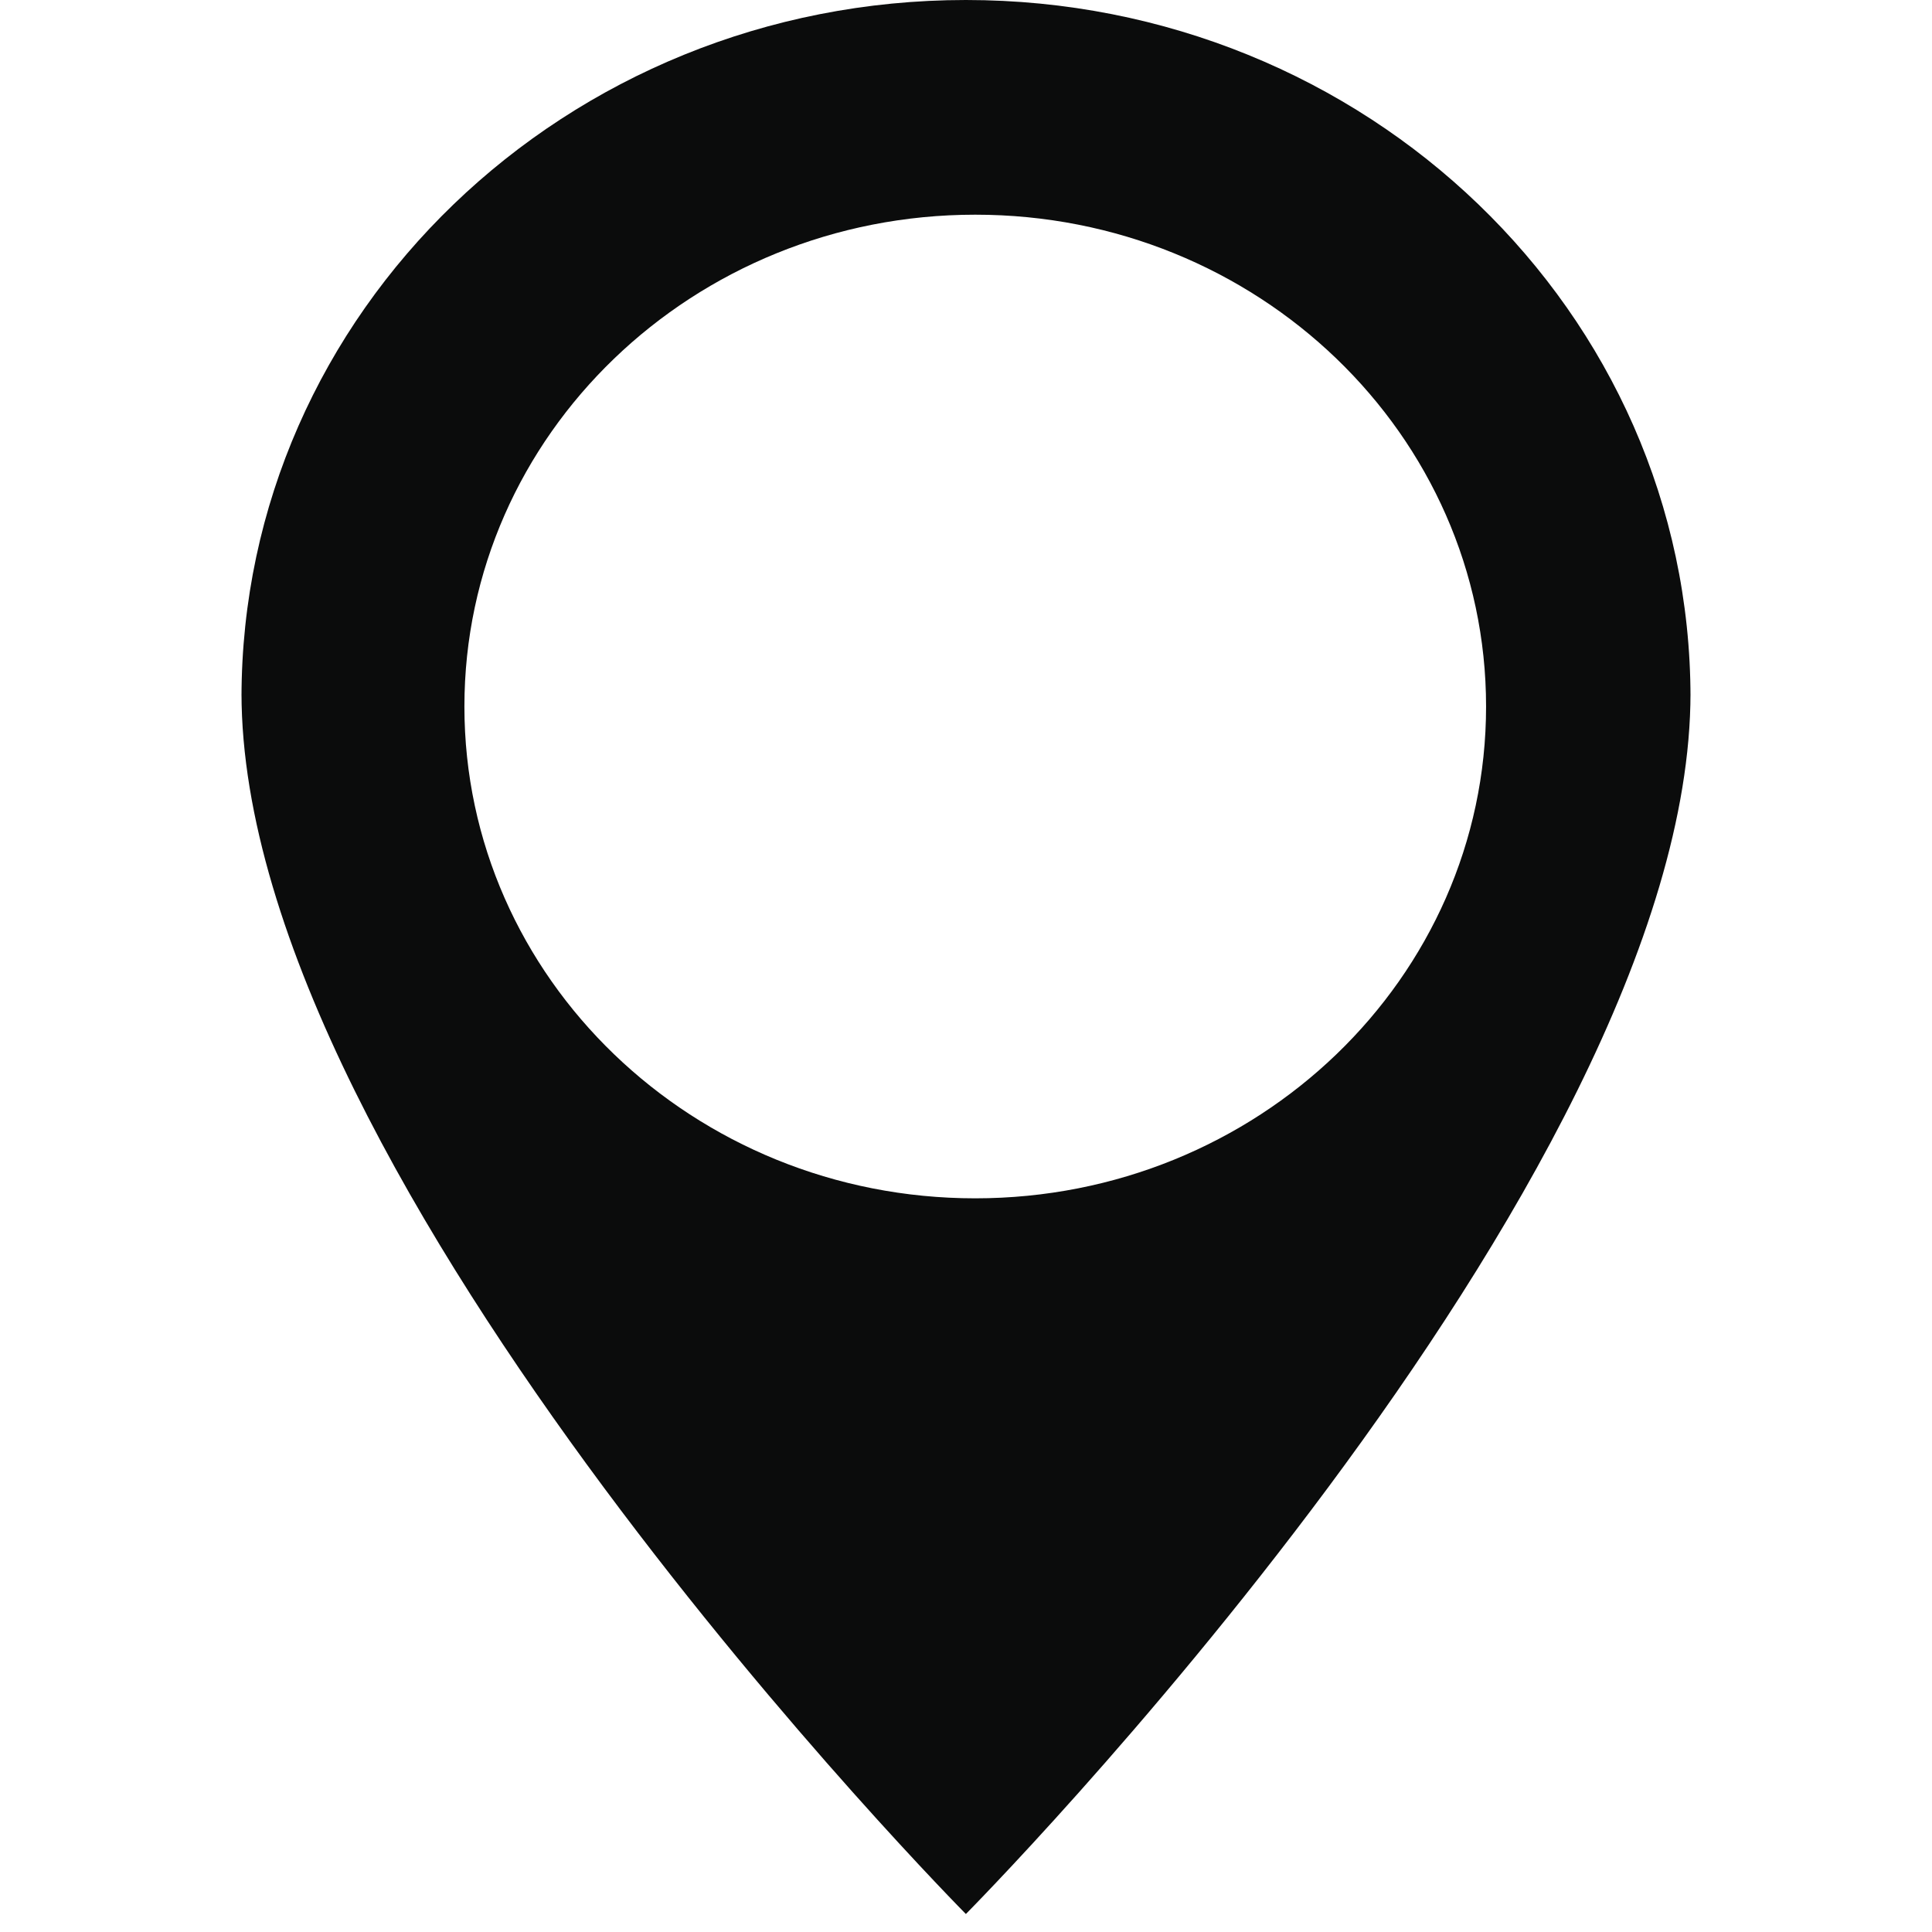 <?xml version="1.0" encoding="UTF-8" standalone="no"?>
<svg width="16px" height="16px" viewBox="0 0 16 16" version="1.1" xmlns="http://www.w3.org/2000/svg" xmlns:xlink="http://www.w3.org/1999/xlink" xmlns:sketch="http://www.bohemiancoding.com/sketch/ns">
    <!-- Generator: Sketch 3.0.4 (8053) - http://www.bohemiancoding.com/sketch -->
    <title>icon-Location</title>
    <desc>Created with Sketch.</desc>
    <defs></defs>
    <g id="Styles&amp;Elements" stroke="none" stroke-width="1" fill="none" fill-rule="evenodd" sketch:type="MSPage">
        <g id="icon-Location" sketch:type="MSLayerGroup" transform="translate(2, 0)" fill="#0B0C0C">
            <path d="M5.999,15.851 C5.999,15.851 0,9.799 0,5.74 L0,5.777 C0,2.586 2.685,0 5.999,0 C9.315,0 12,2.586 12,5.777 L12,5.74 C12,9.799 5.999,15.851 5.999,15.851 Z M10.307,5.851 C10.307,8.1 8.413,9.924 6.076,9.924 C3.741,9.924 1.846,8.1 1.846,5.851 C1.846,3.6 3.741,1.778 6.076,1.778 C8.413,1.777 10.307,3.6 10.307,5.851 Z" id="Shape-3" sketch:type="MSShapeGroup"></path>
        </g>
    </g>
</svg>